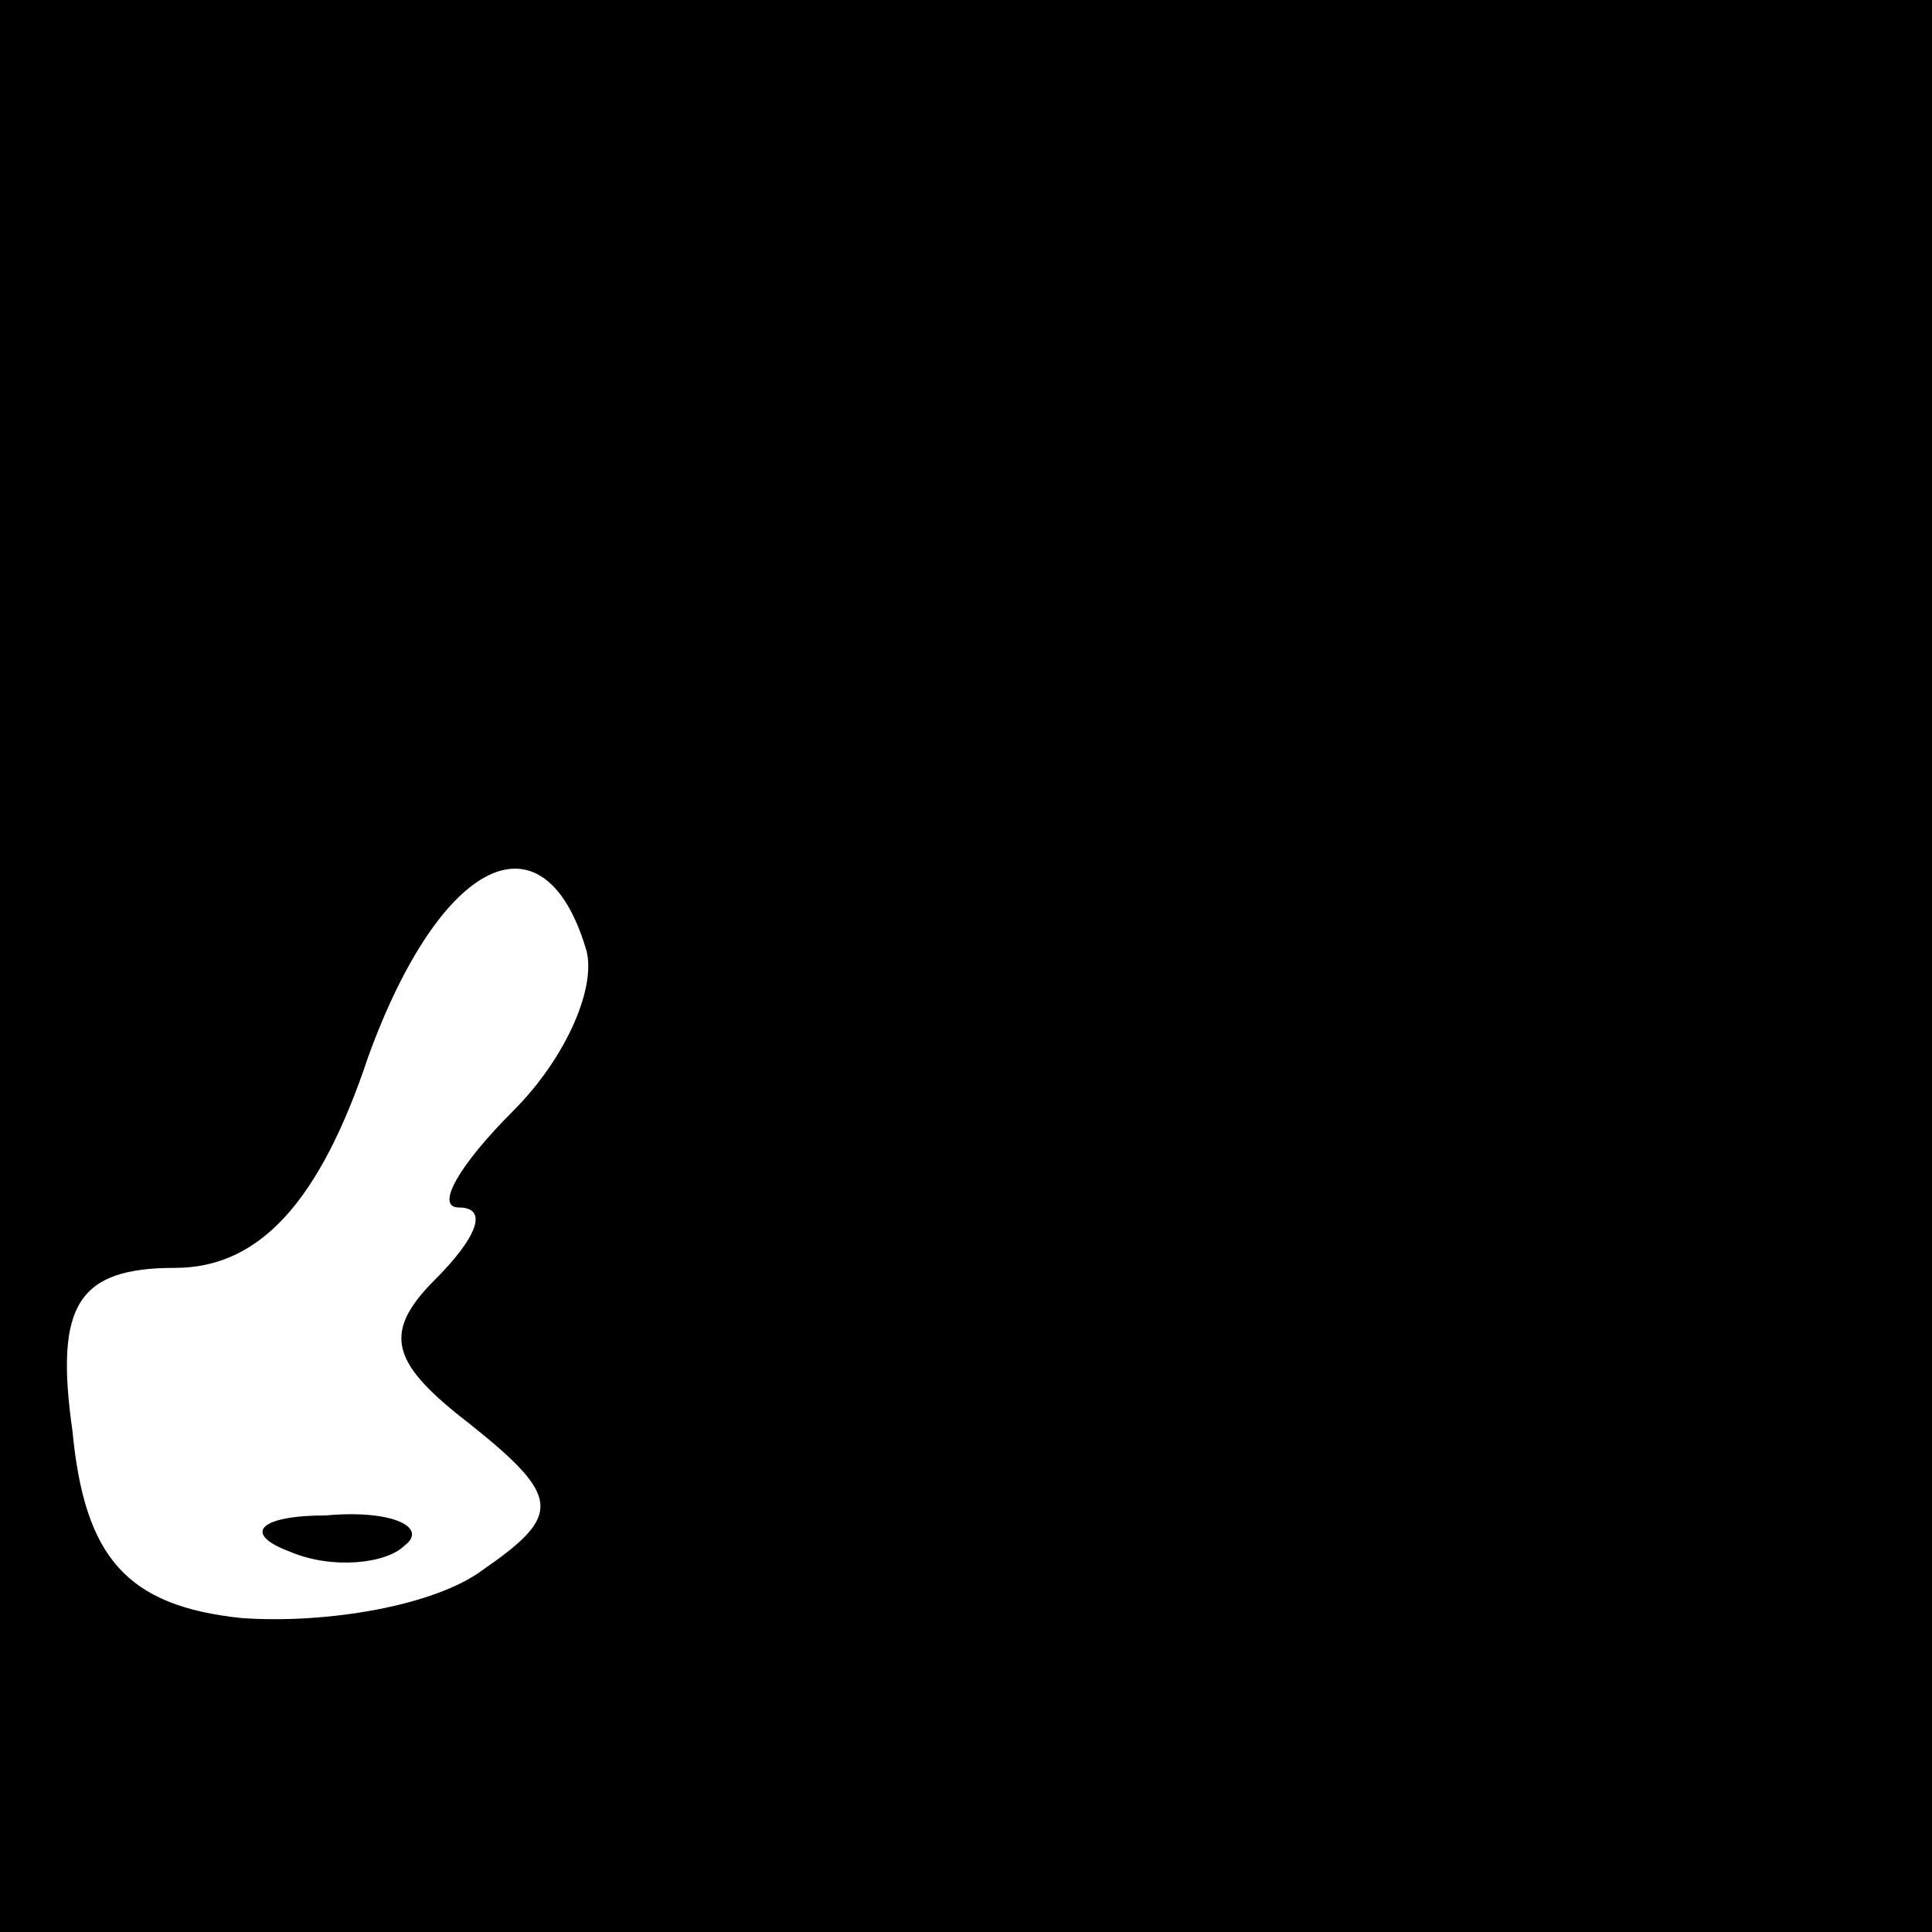 <?xml version="1.0" standalone="no"?>
<!DOCTYPE svg PUBLIC "-//W3C//DTD SVG 20010904//EN"
 "http://www.w3.org/TR/2001/REC-SVG-20010904/DTD/svg10.dtd">
<svg version="1.0" xmlns="http://www.w3.org/2000/svg"
 width="32pt" height="32pt" viewBox="0 0 32 32"
 preserveAspectRatio="xMidYMid meet">
<rect x="0" y="0" width="32" height="32" fill="#808080" stroke="none"/>
<g transform="translate(0,32) scale(0.1,-0.1)"
fill="#000000" stroke="none">
<path fill="#000000" stroke="none" d="M0 160 l0 -160 160 0 160 0 0 160 0
160 -160 0 -160 0 0 -160z"/>
<path fill="#ffffff" stroke="none" d="M97 163 c2 -6 -3 -18 -12 -27 -9 -9
-13 -16 -9 -16 5 0 3 -5 -4 -12 -9 -9 -7 -14 6 -24 15 -12 15 -15 2 -24 -8 -6
-26 -9 -40 -8 -19 2 -26 10 -28 31 -3 21 1 27 17 27 14 0 24 11 32 35 12 33
29 41 36 18z"/>
<path fill="#000000" stroke="none" d="M48 63 c7 -3 16 -2 19 1 4 3 -2 6 -13
5 -11 0 -14 -3 -6 -6z"/>
</g>
</svg>
